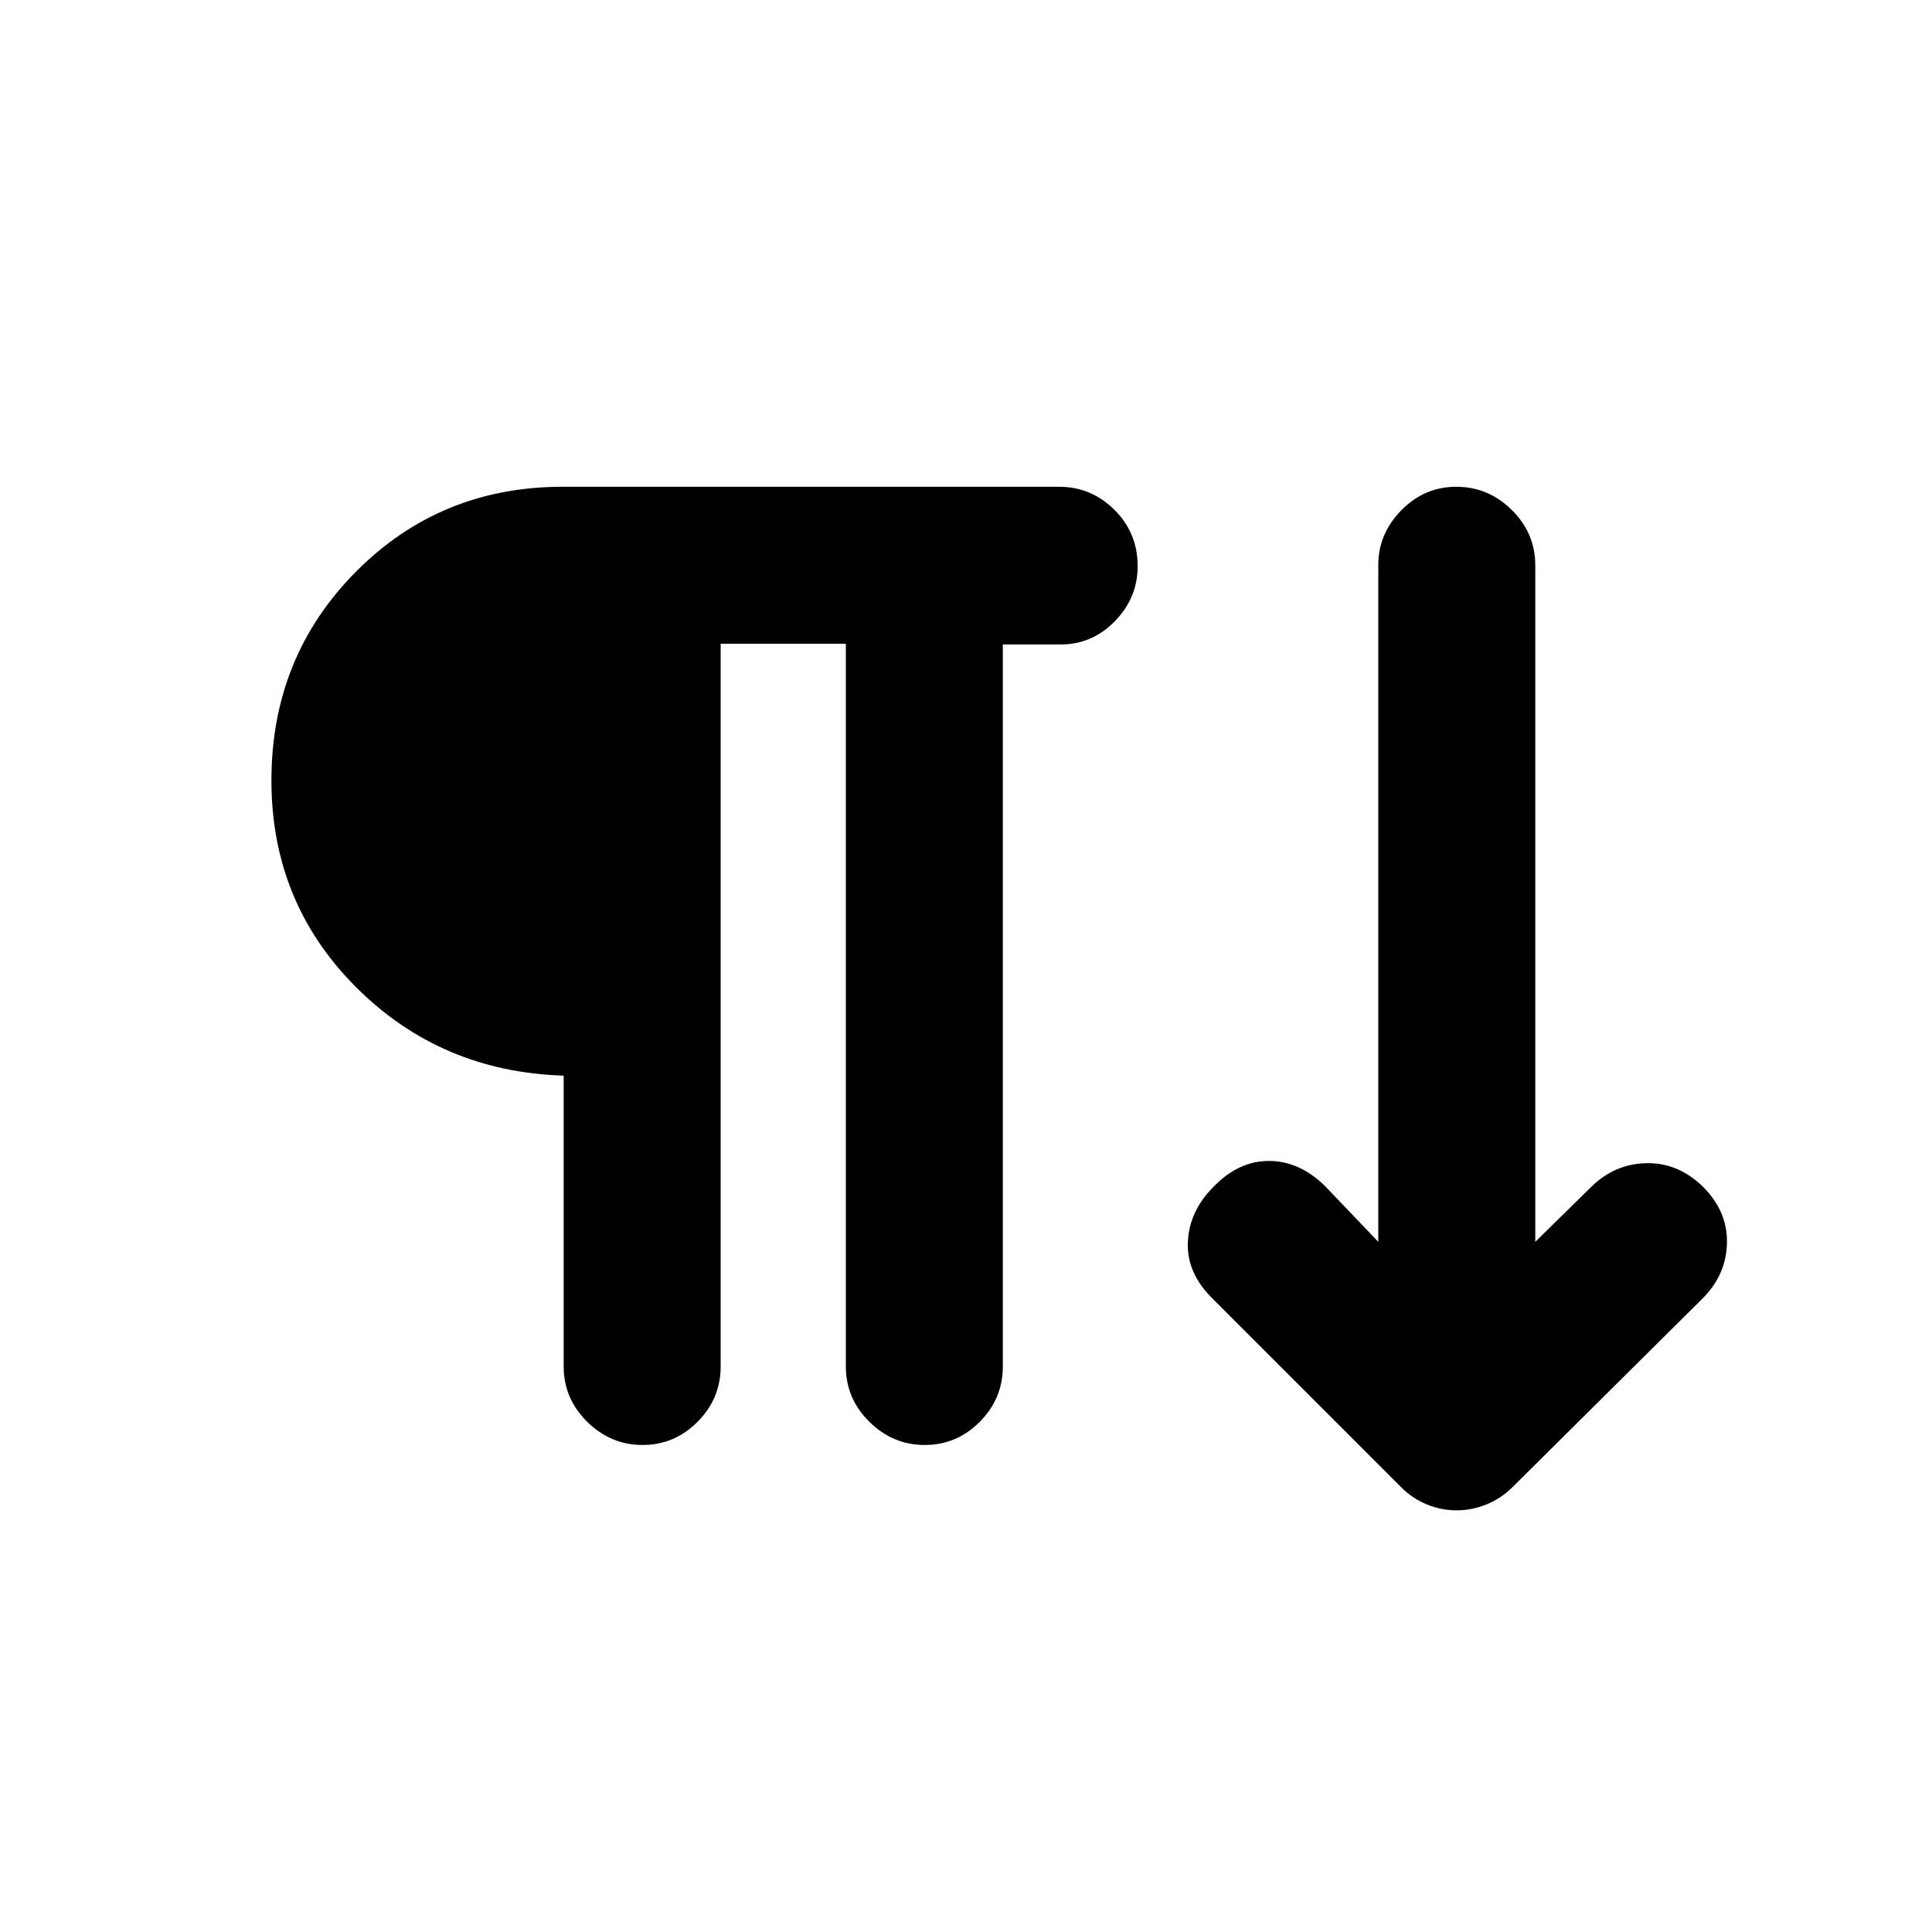 <svg xmlns="http://www.w3.org/2000/svg" height="20" viewBox="0 -960 960 960" width="20"><path d="M319.3-242q-15.87 0-27.54-11.52-11.67-11.53-11.67-27.48v-144.52q-61.13-1.91-103.18-43.97-42.04-42.05-42.04-102.71 0-61.37 41.92-103.65 41.93-42.28 102.8-42.28h246.65q15.98 0 27.52 11.46 11.54 11.47 11.54 28.05 0 15.62-11.28 27.24-11.29 11.62-27 11.62H498.3V-281q0 15.95-11.46 27.48Q475.38-242 459.51-242q-15.86 0-27.53-11.52Q420.3-265.05 420.3-281v-359.13h-62.21V-281q0 15.95-11.47 27.48Q335.16-242 319.3-242Zm404.45 32.48q-7.69 0-14.84-2.98-7.15-2.98-12.37-8.2l-94.37-94.37q-12.67-12.67-11.92-27.94.75-15.27 12.68-27.21 12.42-12.91 27.57-12.91t27.83 12.41l26.54 27.78v-336.4q0-15.44 11.46-27.12 11.47-11.67 27.33-11.67 15.86 0 27.54 11.52 11.67 11.53 11.67 27.48v336.19l27.53-27.03q11.69-11.68 27.58-12.05 15.89-.37 28.3 11.8 12.2 12.18 11.83 27.95-.37 15.77-12.15 27.52l-94.34 93.64q-5.64 5.63-12.91 8.61-7.28 2.98-14.96 2.98Z"/></svg>